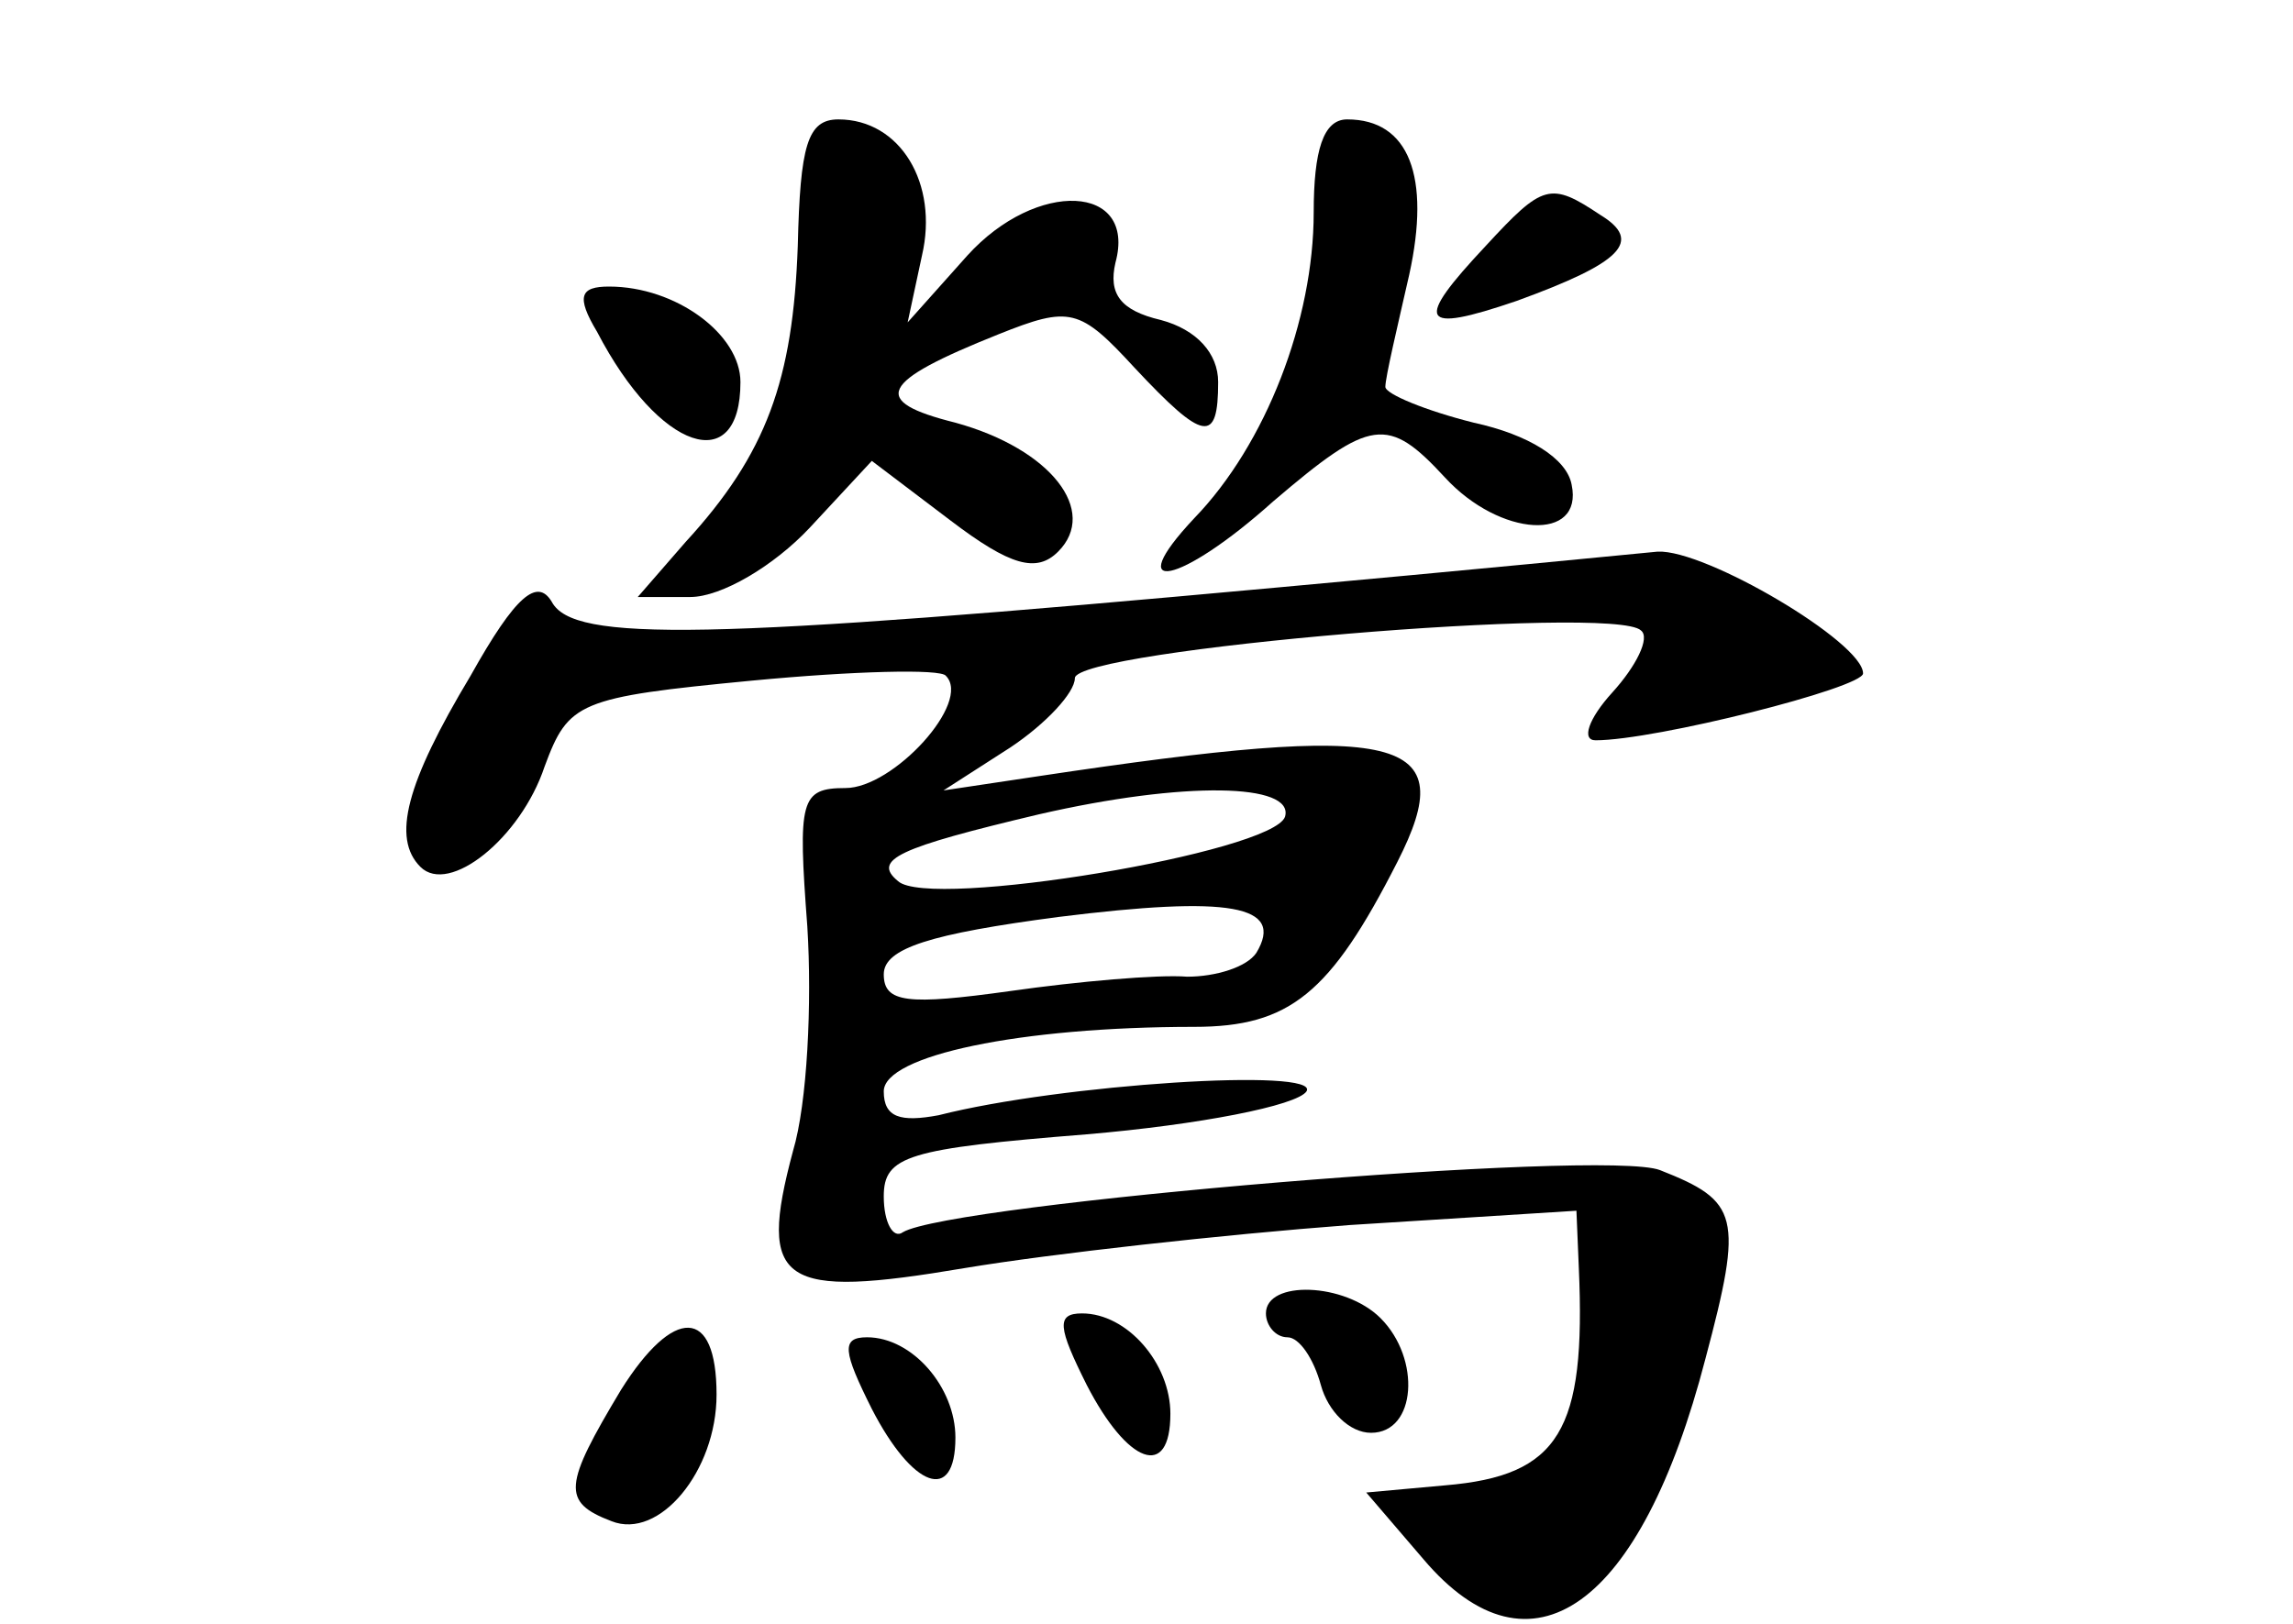 <?xml version="1.0" standalone="no"?>
<!DOCTYPE svg PUBLIC "-//W3C//DTD SVG 20010904//EN"
 "http://www.w3.org/TR/2001/REC-SVG-20010904/DTD/svg10.dtd">
<svg version="1.0" xmlns="http://www.w3.org/2000/svg"
 width="96pt" height="68pt" viewBox="0 0 96 68"
 preserveAspectRatio="xMidYMid meet">
<g transform="translate(0,68) scale(0.1,-0.1)"
fill="#000000" stroke="none">
<path d="M334 577 c-2 -56 -13 -87 -47 -124 l-20 -23 22 0 c13 0 35 13 50 29
l26 28 33 -25 c25 -19 36 -22 45 -13 17 17 -3 43 -43 54 -36 9 -32 17 18 37
30 12 34 11 57 -14 29 -31 35 -32 35 -6 0 12 -9 22 -24 26 -17 4 -22 11 -19
24 9 33 -33 35 -62 3 l-25 -28 6 28 c7 30 -9 57 -35 57 -13 0 -16 -11 -17 -53z"/>
<path d="M550 591 c0 -45 -20 -97 -50 -128 -31 -33 -6 -28 33 7 41 35 48 36
72 10 23 -25 58 -27 53 -3 -2 11 -18 21 -41 26 -20 5 -37 12 -37 15 0 4 5 25
10 47 9 41 0 65 -26 65 -10 0 -14 -13 -14 -39z"/>
<path d="M622 577 c-30 -32 -28 -37 13 -23 44 16 53 25 35 36 -21 14 -24 13
-48 -13z"/>
<path d="M250 541 c26 -50 60 -61 60 -21 0 20 -27 40 -55 40 -12 0 -14 -4 -5
-19z"/>
<path d="M535 434 c-240 -22 -295 -23 -304 -6 -6 10 -15 3 -34 -31 -27 -45
-33 -68 -21 -80 12 -12 42 12 52 42 10 27 14 29 87 36 42 4 79 5 81 2 11 -11
-22 -47 -42 -47 -19 0 -20 -5 -16 -58 2 -32 0 -74 -6 -94 -15 -56 -5 -62 72
-49 36 6 108 14 161 18 l95 6 1 -24 c3 -68 -8 -87 -56 -91 l-33 -3 24 -28 c45
-53 91 -20 118 84 16 60 14 66 -19 79 -23 9 -297 -14 -317 -26 -4 -3 -8 4 -8
15 0 17 10 20 85 26 47 4 88 12 92 18 6 10 -103 3 -154 -10 -16 -3 -23 -1 -23
10 0 15 57 27 130 27 40 0 57 14 85 69 27 53 3 59 -150 36 l-40 -6 28 18 c15
10 27 23 27 29 0 12 226 31 237 20 4 -3 -2 -15 -12 -26 -10 -11 -13 -20 -7
-20 25 0 112 22 112 28 0 13 -66 52 -86 51 -10 -1 -82 -8 -159 -15z m3 -96
c-5 -15 -149 -39 -162 -27 -11 9 0 14 59 28 61 14 107 13 103 -1z m-12 -57
c-4 -6 -17 -10 -29 -10 -12 1 -46 -2 -74 -6 -43 -6 -53 -5 -53 7 0 11 20 17
73 24 72 9 95 5 83 -15z"/>
<path d="M530 130 c0 -5 4 -10 9 -10 5 0 11 -9 14 -20 3 -11 12 -20 21 -20 19
0 21 31 4 48 -15 15 -48 16 -48 2z"/>
<path d="M260 98 c-24 -40 -25 -47 -4 -55 20 -8 44 21 44 53 0 37 -18 37 -40
2z"/>
<path d="M455 100 c17 -33 35 -40 35 -12 0 21 -18 42 -37 42 -11 0 -10 -6 2
-30z"/>
<path d="M365 90 c17 -33 35 -40 35 -12 0 21 -18 42 -37 42 -11 0 -10 -6 2
-30z"/>
</g>
</svg>
